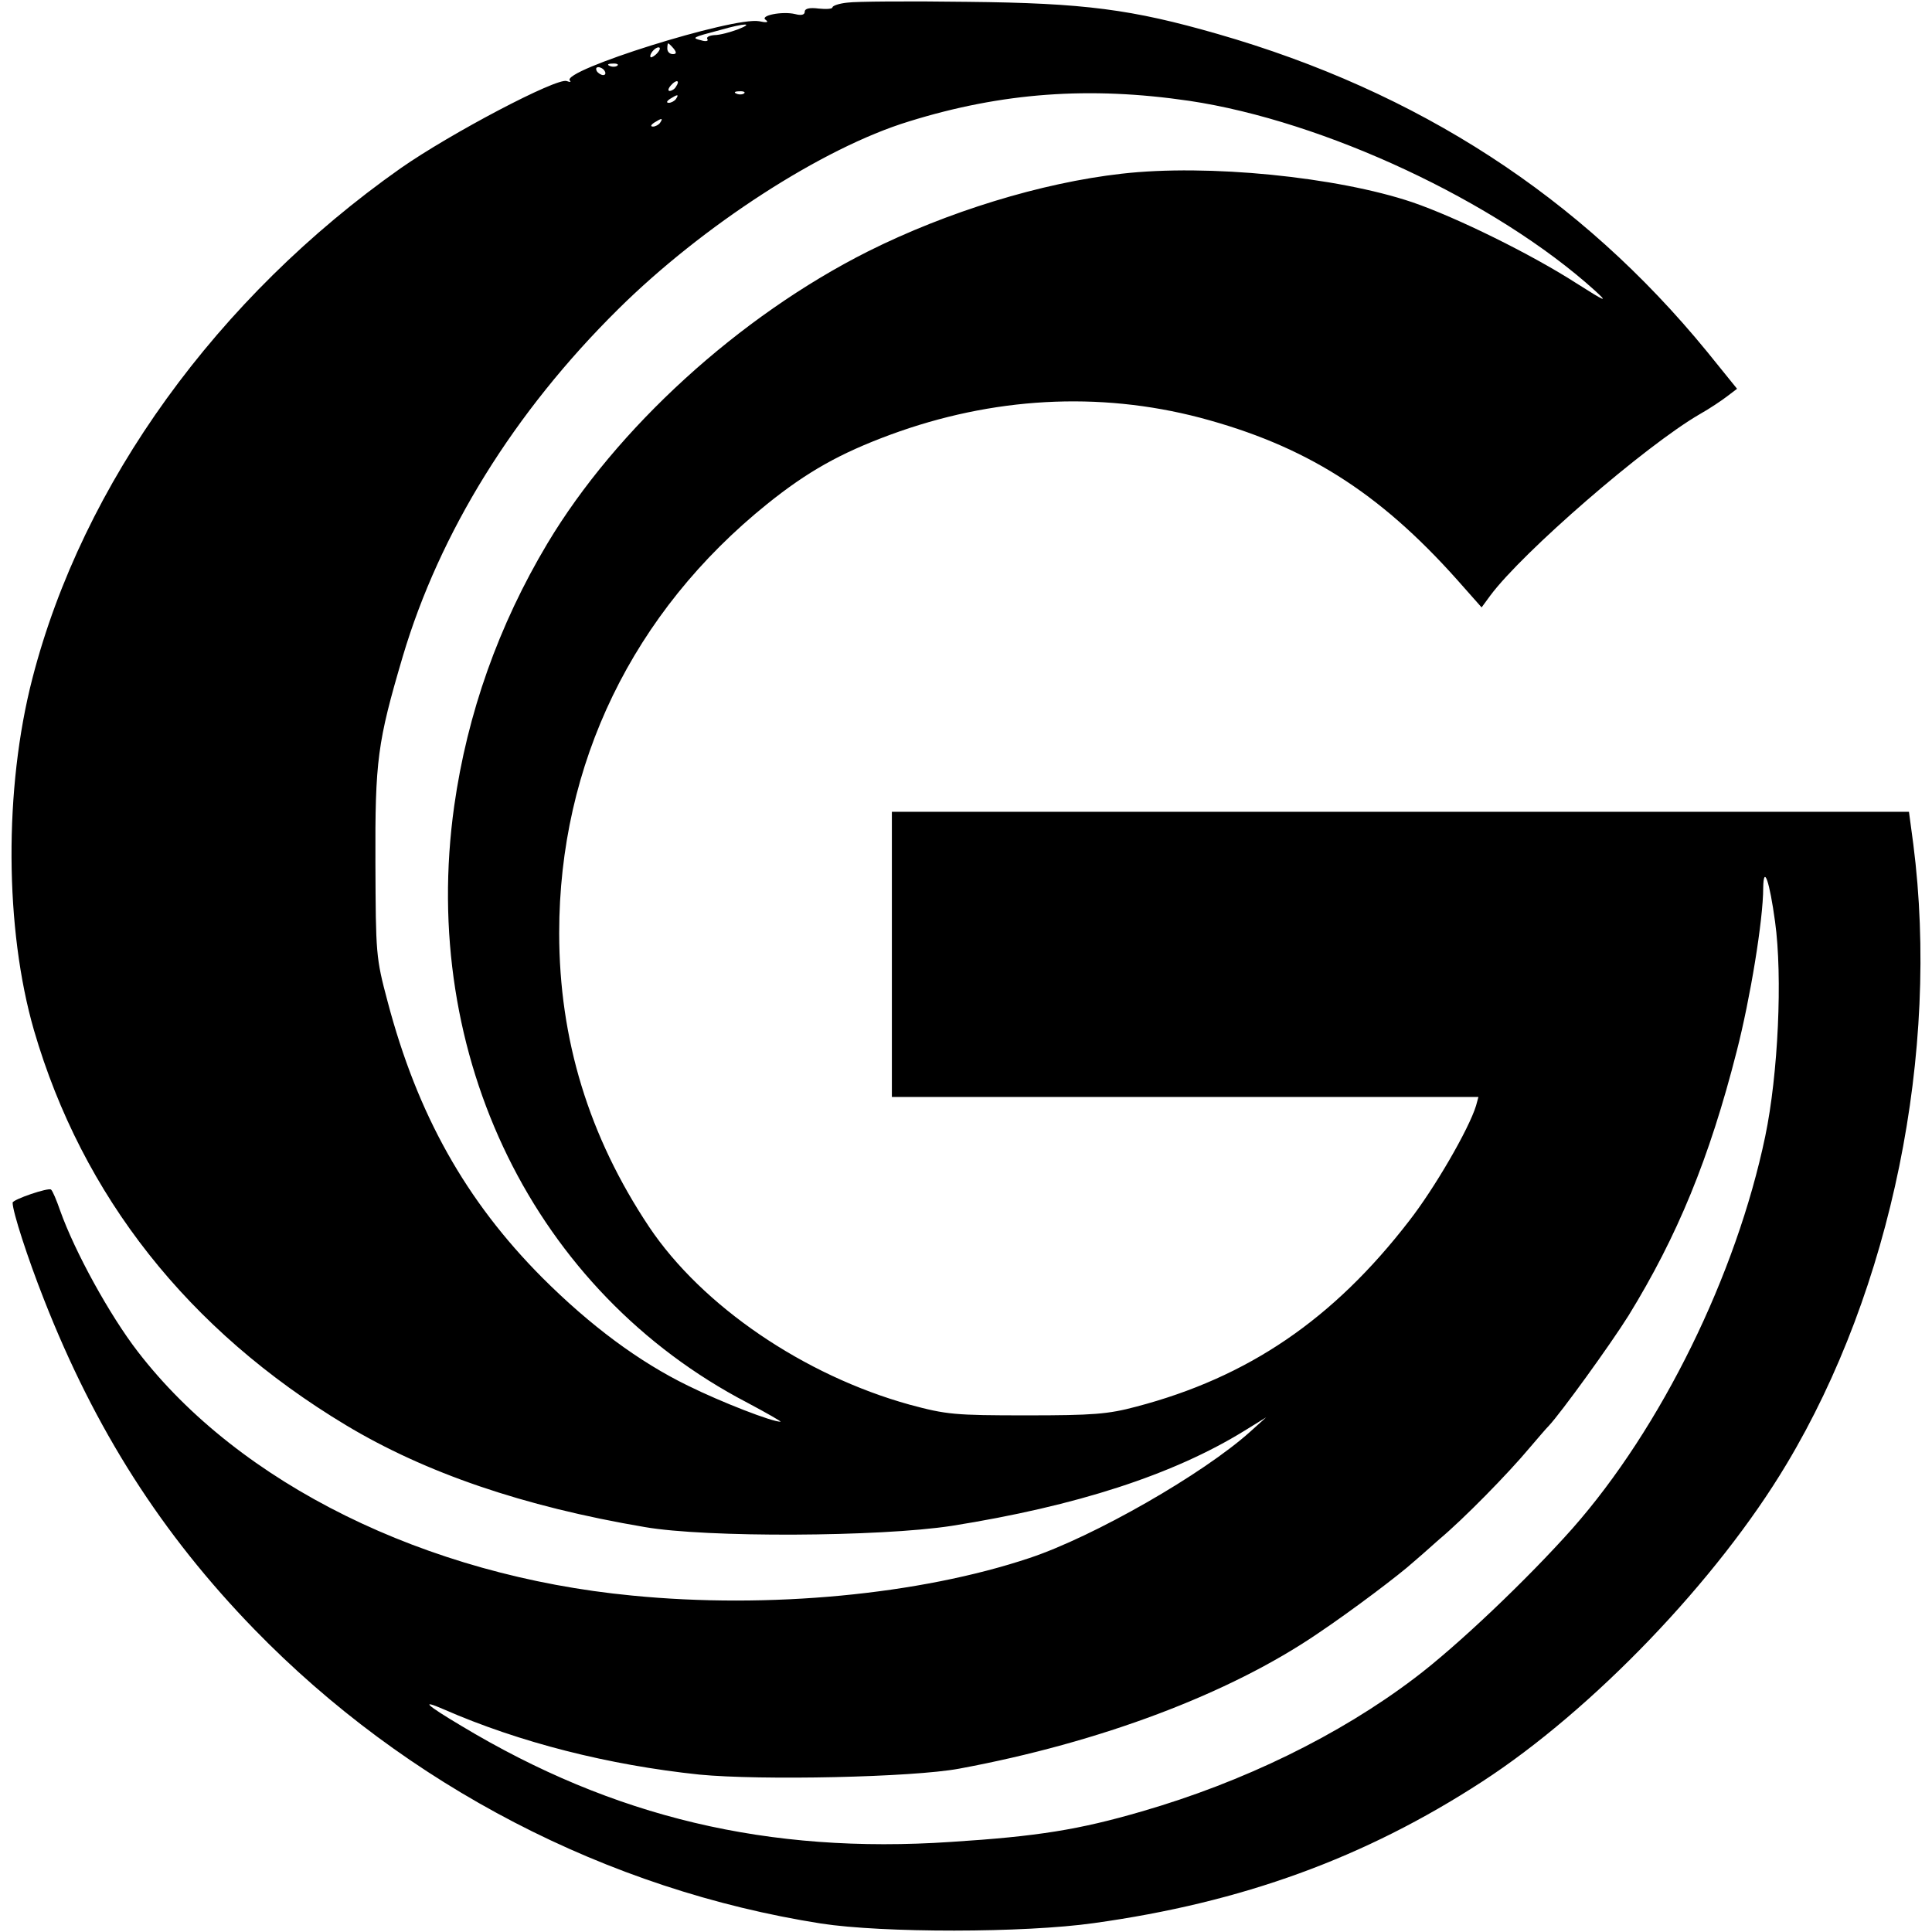 <svg xmlns="http://www.w3.org/2000/svg" xmlns:xlink="http://www.w3.org/1999/xlink" version="1.1" width="1000" height="1000" viewBox="0 0 1000 1000" xml:space="preserve">
<desc>Created with Fabric.js 3.5.0</desc>
<defs>
</defs>
<rect x="0" y="0" width="100%" height="100%" fill="rgba(255,255,255,0)"/>
<g transform="matrix(0.205 0 0 -0.205 500 500)" id="333331">
<path style="stroke: none; stroke-width: 1; stroke-dasharray: none; stroke-linecap: butt; stroke-dashoffset: 0; stroke-linejoin: miter; stroke-miterlimit: 4; is-custom-font: none; font-file-url: none; fill: rgb(0,0,0); fill-rule: nonzero; opacity: 1;" vector-effect="non-scaling-stroke" transform=" translate(-5207.153, -5230.582)" d="M 4908 7663 c -21 -2 -38 -8 -38 -12 c 0 -4 -16 -5 -35 -3 c -23 3 -35 0 -35 -8 c 0 -8 -9 -10 -24 -6 c -33 8 -92 -4 -74 -15 c 8 -6 1 -7 -17 -3 c -65 12 -503 -125 -478 -150 c 4 -4 0 -4 -8 -1 c -25 9 -293 -132 -419 -220 c -463 -326 -803 -796 -930 -1288 c -72 -278 -70 -633 4 -889 c 122 -418 389 -757 788 -997 c 200 -120 447 -205 754 -257 c 155 -27 593 -25 775 3 c 315 50 559 129 739 240 l 55 34 l -40 -36 c -119 -107 -395 -265 -557 -319 c -278 -93 -659 -129 -1004 -95 c -521 50 -991 282 -1248 616 c -71 92 -159 252 -196 356 c -9 26 -19 50 -23 53 c -6 6 -97 -25 -97 -33 c 0 -23 38 -140 79 -244 c 129 -329 297 -592 531 -833 c 384 -395 891 -658 1431 -743 c 156 -24 512 -24 689 1 c 374 52 683 164 980 357 c 279 181 594 509 769 802 c 265 442 387 1041 320 1565 l -11 82 l -1284 0 l -1284 0 l 0 -360 l 0 -360 l 741 0 l 740 0 l -6 -22 c -18 -59 -105 -209 -169 -291 c -192 -249 -407 -395 -689 -469 c -71 -19 -109 -22 -277 -22 c -182 0 -202 2 -295 27 c -267 74 -524 249 -658 449 c -152 228 -227 473 -227 742 c 0 427 186 810 525 1083 c 102 82 184 128 311 175 c 258 95 526 110 782 43 c 264 -70 450 -186 649 -409 l 62 -70 l 22 30 c 81 109 391 378 529 458 c 25 14 56 35 69 45 l 25 19 l -76 94 c -319 390 -728 656 -1236 802 c -216 62 -335 78 -632 81 c -146 2 -282 1 -302 -2 z m -278 -68 c -19 -7 -45 -14 -58 -14 c -13 -1 -21 -5 -18 -10 c 4 -5 -4 -7 -16 -3 c -24 6 -23 7 49 26 c 63 18 87 18 43 1 z m -161 -48 c 8 -10 7 -14 -2 -14 c -8 0 -14 6 -14 14 c 0 7 1 13 2 13 c 2 0 8 -6 14 -13 z m -41 -11 c -7 -8 -15 -12 -17 -11 c -5 6 10 25 20 25 c 5 0 4 -6 -3 -14 z m -101 -32 c -3 -3 -12 -4 -19 -1 c -8 3 -5 6 6 6 c 11 1 17 -2 13 -5 z m -32 -14 c 3 -5 2 -10 -4 -10 c -5 0 -13 5 -16 10 c -3 6 -2 10 4 10 c 5 0 13 -4 16 -10 z m 180 -39 c -3 -6 -11 -11 -16 -11 c -5 0 -4 6 3 14 c 14 16 24 13 13 -3 z m 172 -17 c -3 -3 -12 -4 -19 -1 c -8 3 -5 6 6 6 c 11 1 17 -2 13 -5 z m 1124 -19 c 341 -51 775 -254 1024 -479 c 34 -31 28 -29 -46 18 c -115 74 -304 167 -415 205 c -190 64 -516 97 -734 72 c -203 -23 -440 -96 -640 -196 c -326 -164 -636 -447 -810 -738 c -123 -206 -202 -429 -235 -662 c -89 -632 203 -1227 740 -1507 c 49 -26 87 -48 84 -48 c -20 -1 -149 49 -234 91 c -123 60 -246 151 -368 273 c -193 194 -315 412 -390 696 c -30 112 -30 121 -31 350 c -1 260 5 305 69 522 c 93 313 281 617 544 877 c 212 210 515 407 734 474 c 235 73 456 89 708 52 z m -1296 5 c -3 -5 -12 -10 -18 -10 c -7 0 -6 4 3 10 c 19 12 23 12 15 0 z m -40 -60 c -3 -5 -12 -10 -18 -10 c -7 0 -6 4 3 10 c 19 12 23 12 15 0 z m 2815 -2018 c 19 -138 8 -384 -25 -542 c -73 -349 -262 -735 -487 -990 c -112 -126 -290 -296 -399 -378 c -190 -144 -432 -262 -688 -336 c -158 -46 -262 -63 -482 -77 c -461 -31 -852 62 -1236 293 c -89 53 -105 68 -45 42 c 192 -84 417 -141 646 -165 c 155 -15 538 -7 656 15 c 356 66 682 189 905 341 c 88 59 208 150 241 180 c 6 5 36 31 66 58 c 60 50 174 166 229 232 c 19 22 40 47 48 55 c 30 32 154 203 201 278 c 123 200 204 396 273 667 c 34 132 67 332 67 413 c 1 60 16 17 30 -86 z" stroke-linecap="round"/>
</g>
</svg>
